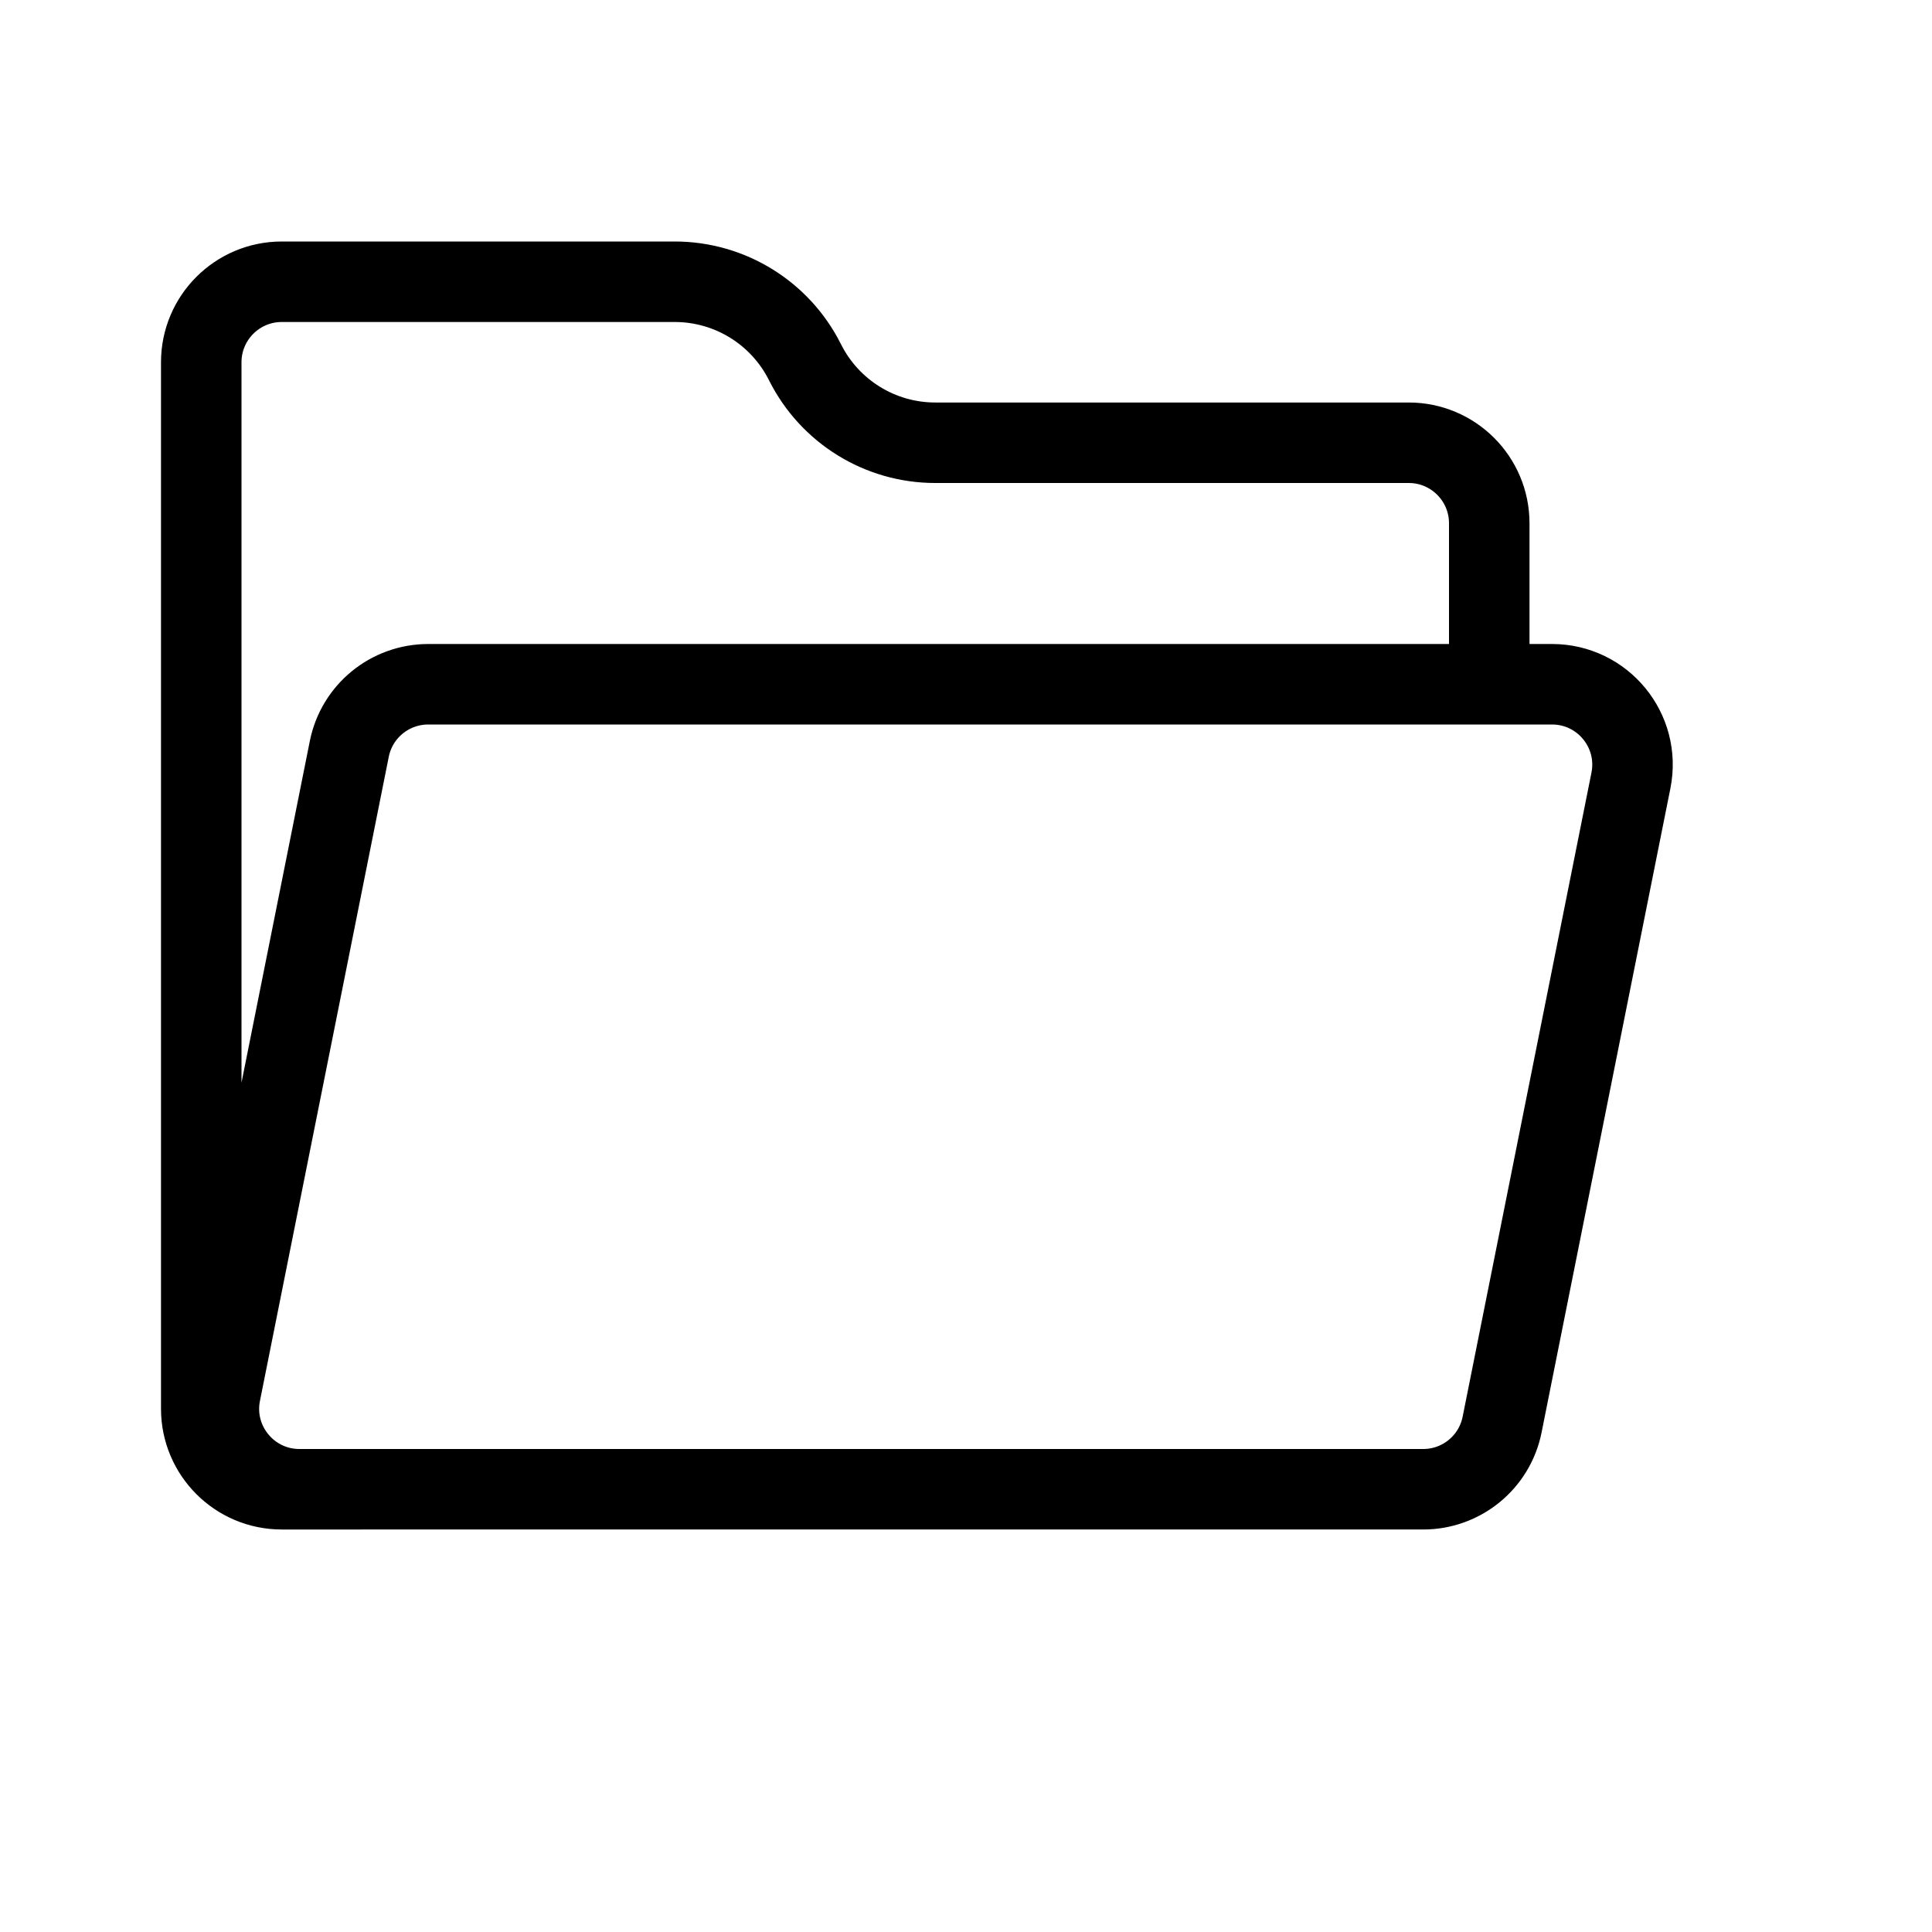 <svg height="24" viewBox="0 0 24 24" width="24" xmlns="http://www.w3.org/2000/svg"><path d="m18.5 8.5v-2c0-.552-.448-1-1-1h-5.882c-.685 0-1.311-.387-1.618-1s-.933-1-1.618-1h-4.882c-.552 0-1 .448-1 1v13c0 .552.448 1 1 1h1m14.78-10h-13.96c-.477 0-.888.336-.981.804l-1.6 8c-.124.619.35 1.196.98 1.196h13.961c.476 0 .887-.336.98-.804l1.6-8c.124-.619-.349-1.196-.98-1.196z" fill="none" stroke="#000" stroke-linecap="round" stroke-linejoin="round"/></svg>